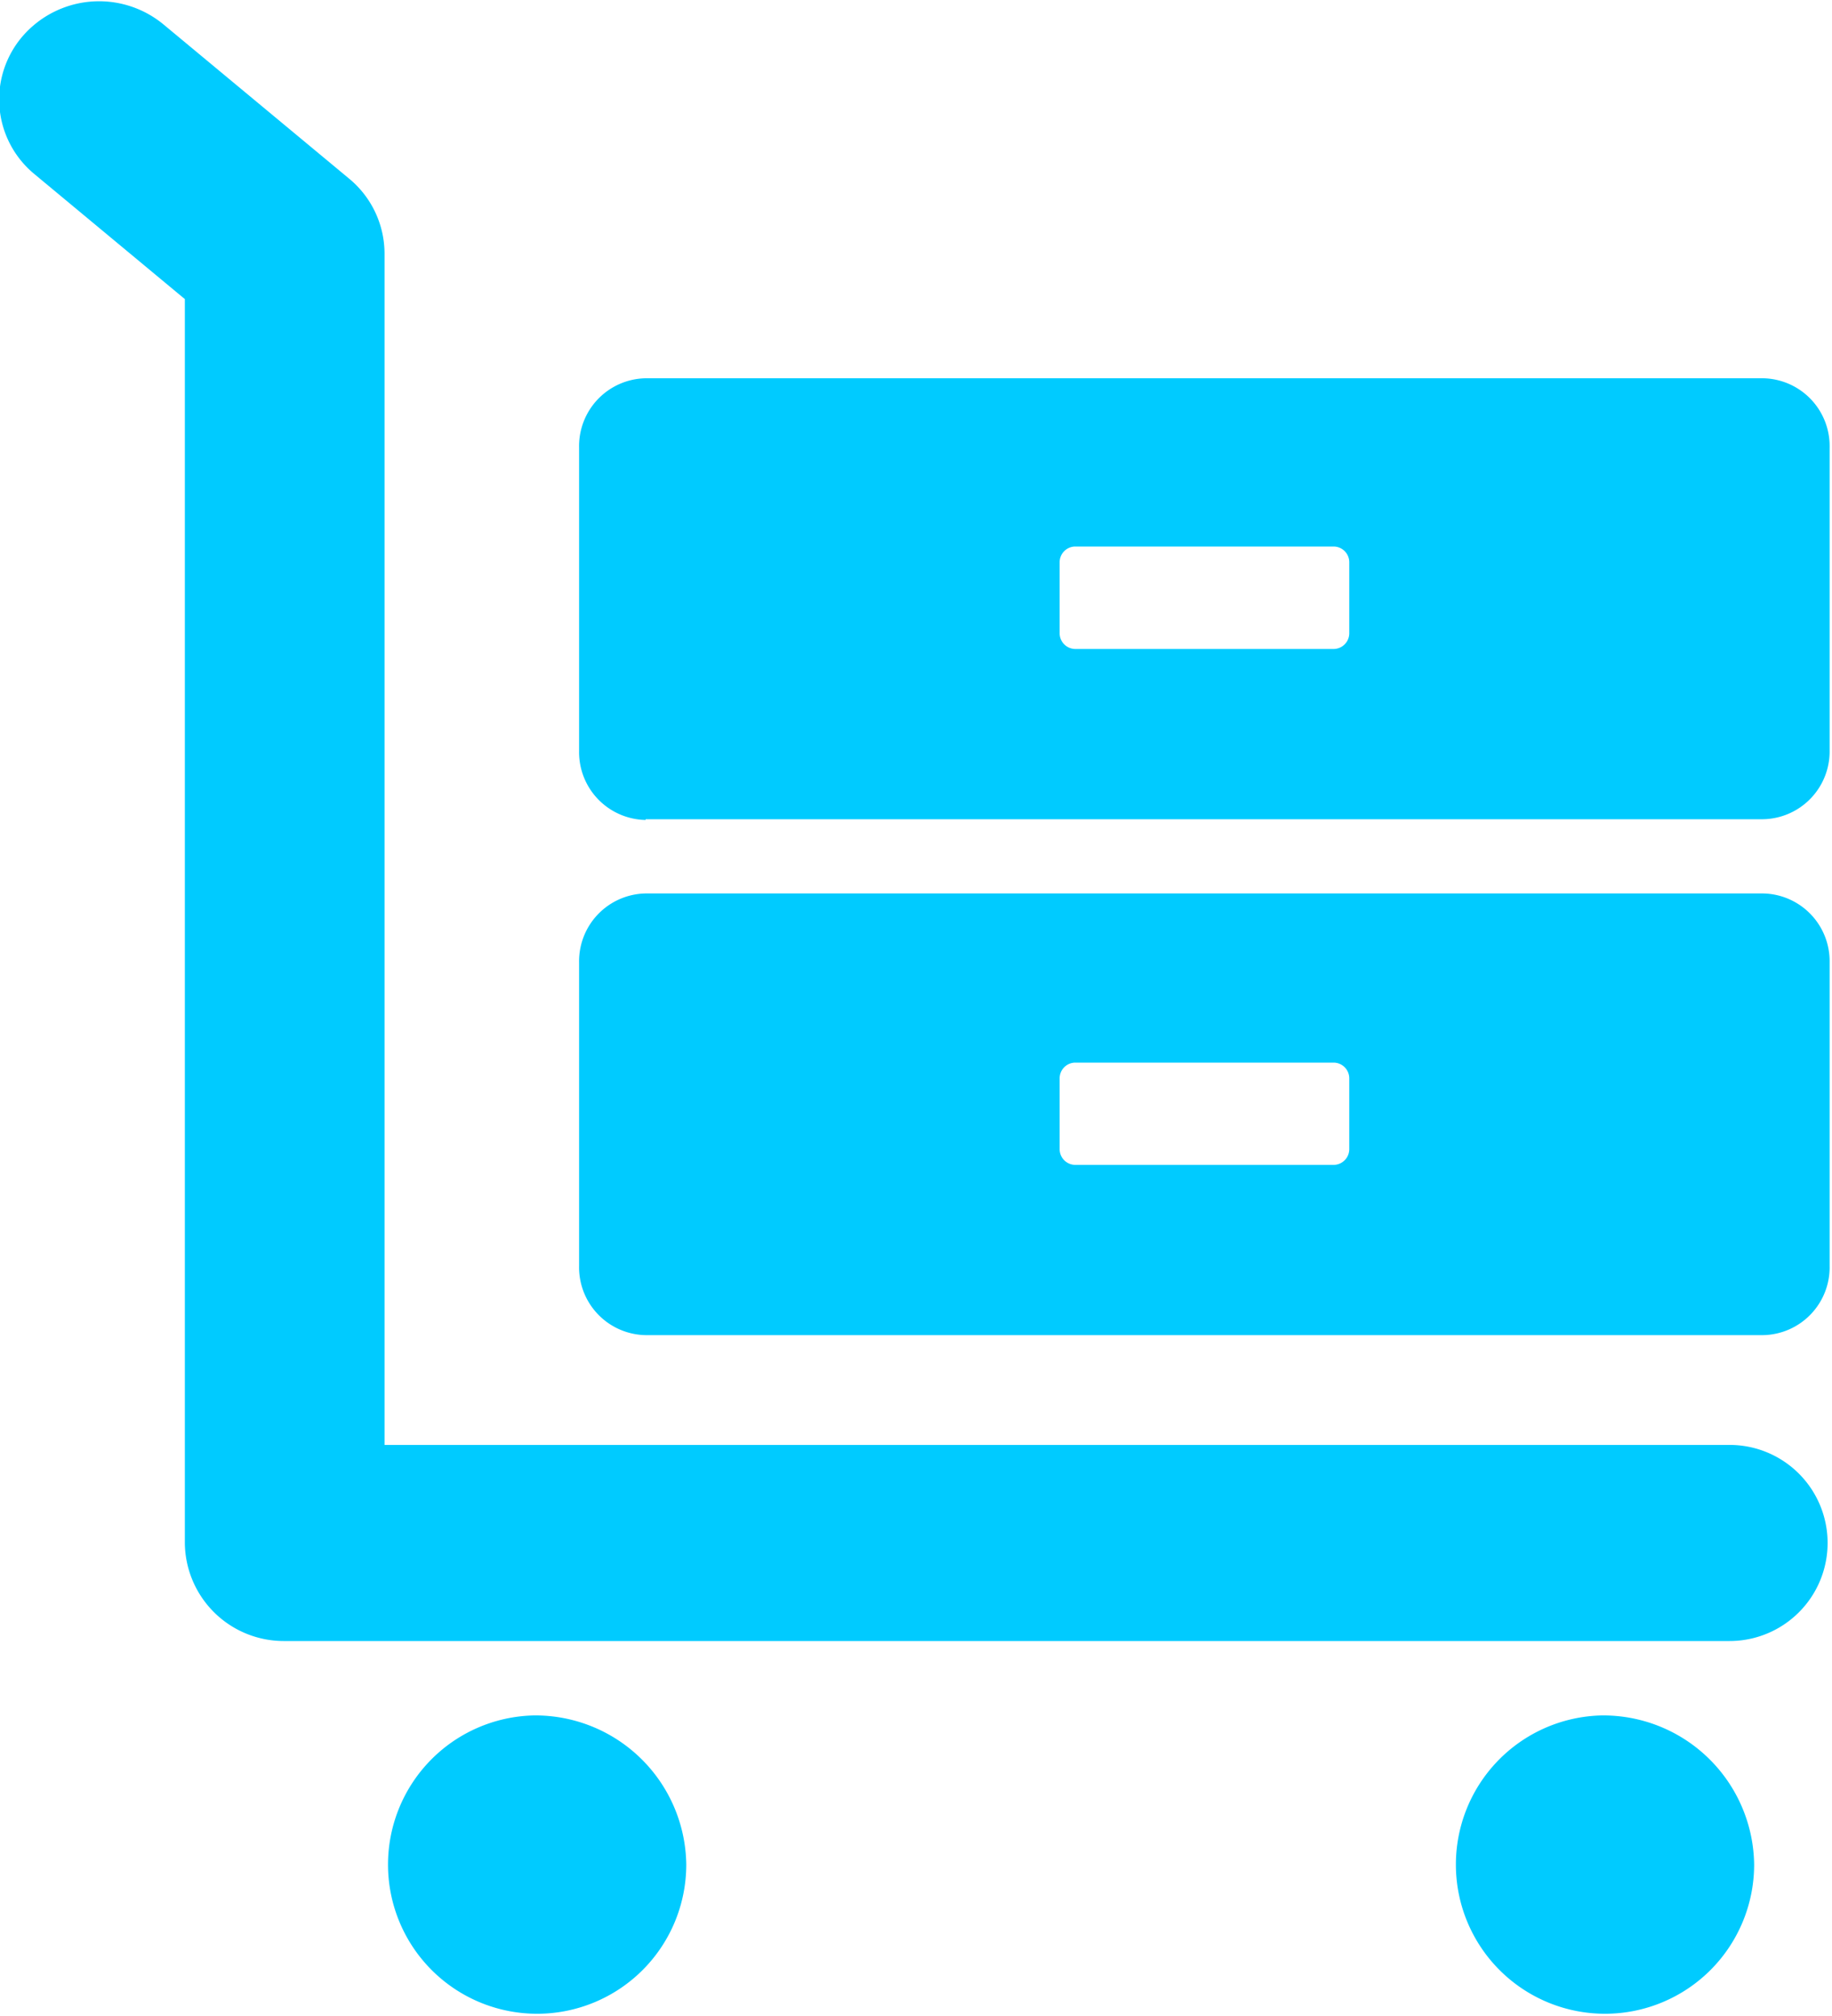 <svg id="工装" xmlns="http://www.w3.org/2000/svg" xmlns:xlink="http://www.w3.org/1999/xlink" width="10" height="11" viewBox="0 0 10 11">
  <defs>
    <clipPath id="clip-path">
      <rect id="矩形_189" data-name="矩形 189" width="10" height="11" fill="#00cbff"/>
    </clipPath>
  </defs>
  <g id="组_72" data-name="组 72">
    <g id="组_71" data-name="组 71" transform="translate(0 0)" clip-path="url(#clip-path)">
      <path id="路径_86" data-name="路径 86" d="M178.474,569.874a.814.814,0,1,0,.832.813.824.824,0,0,0-.832-.813Zm5.828,0a.814.814,0,1,0,.833.813.824.824,0,0,0-.833-.813Zm.7-1.476h-7.343v-6.5a.531.531,0,0,0-.193-.409l-1.014-.842a.552.552,0,0,0-.768.064.528.528,0,0,0,.064.753l.821.682v6.787a.54.54,0,0,0,.545.535h7.887a.535.535,0,1,0,0-1.07Zm0,0" transform="translate(-175.56 -560.514)" fill="#00cbff"/>
    </g>
  </g>
  <path id="路径_87" data-name="路径 87" d="M388.3,717.443h6.1a.37.37,0,0,0,.363-.378v-1.655a.37.37,0,0,0-.363-.377h-6.1a.37.37,0,0,0-.363.377v1.655a.37.37,0,0,0,.363.378Zm2.26-1.4a.086.086,0,0,1,.084-.087h1.413a.086.086,0,0,1,.084.087v.383a.086.086,0,0,1-.084.088h-1.413a.086.086,0,0,1-.084-.088v-.383Zm-2.26-1.415h6.1a.37.37,0,0,0,.363-.377V712.6a.37.37,0,0,0-.363-.378h-6.1a.37.37,0,0,0-.363.378v1.655a.37.37,0,0,0,.363.377Zm2.26-1.4a.086.086,0,0,1,.084-.088h1.413a.086.086,0,0,1,.084.088v.383a.086.086,0,0,1-.084.088h-1.413a.086.086,0,0,1-.084-.088v-.383Zm0,0" transform="translate(-384.776 -710.158)" fill="#00cbff"/>
</svg>
